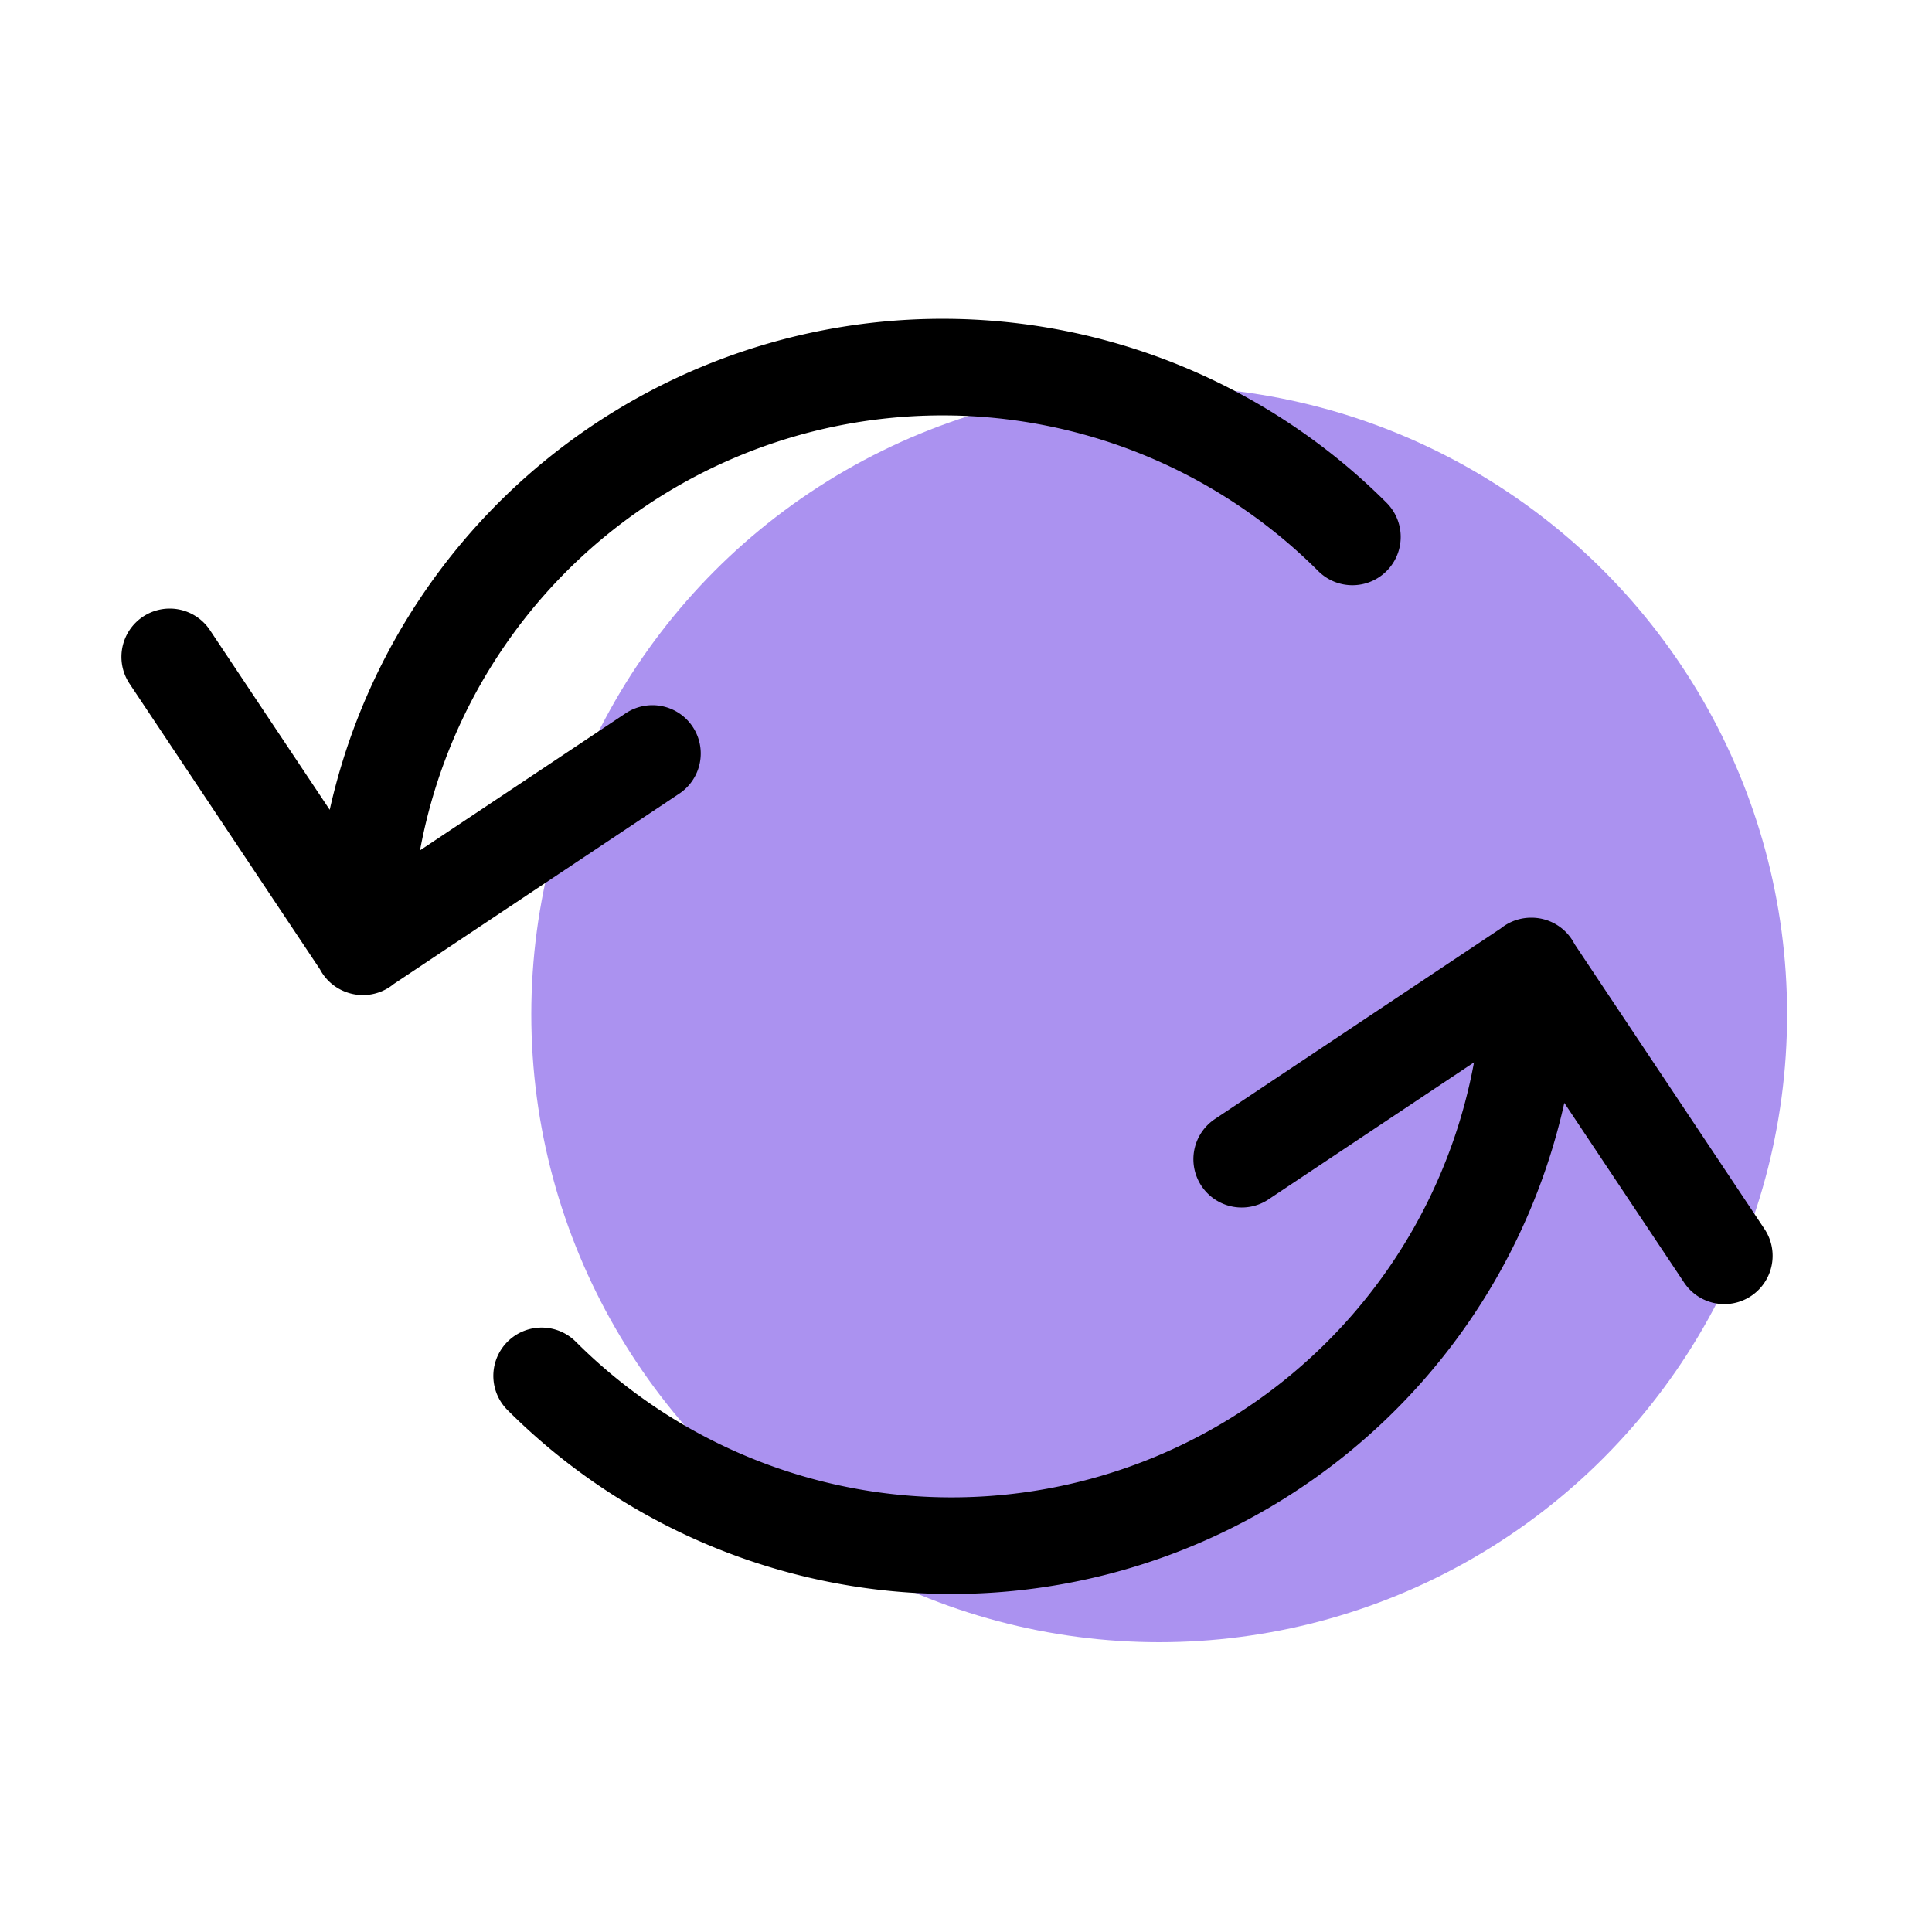 <svg xmlns="http://www.w3.org/2000/svg" width="20" height="20" viewBox="0 0 20 20"><g fill="none" fill-rule="evenodd"><circle cx="12" cy="10.5" r="6.5" fill="#AB92F0" fill-rule="nonzero"/><path stroke="#000" stroke-linecap="round" d="M5.607 14.243A6 6 0 0 0 15.85 10m-2.996 2l3-2m1.996 3l-2-3M14 5.558A6 6 0 0 0 3.757 9.801M6.754 7.8l-3 2m-1.997-3l2 3"/></g></svg>